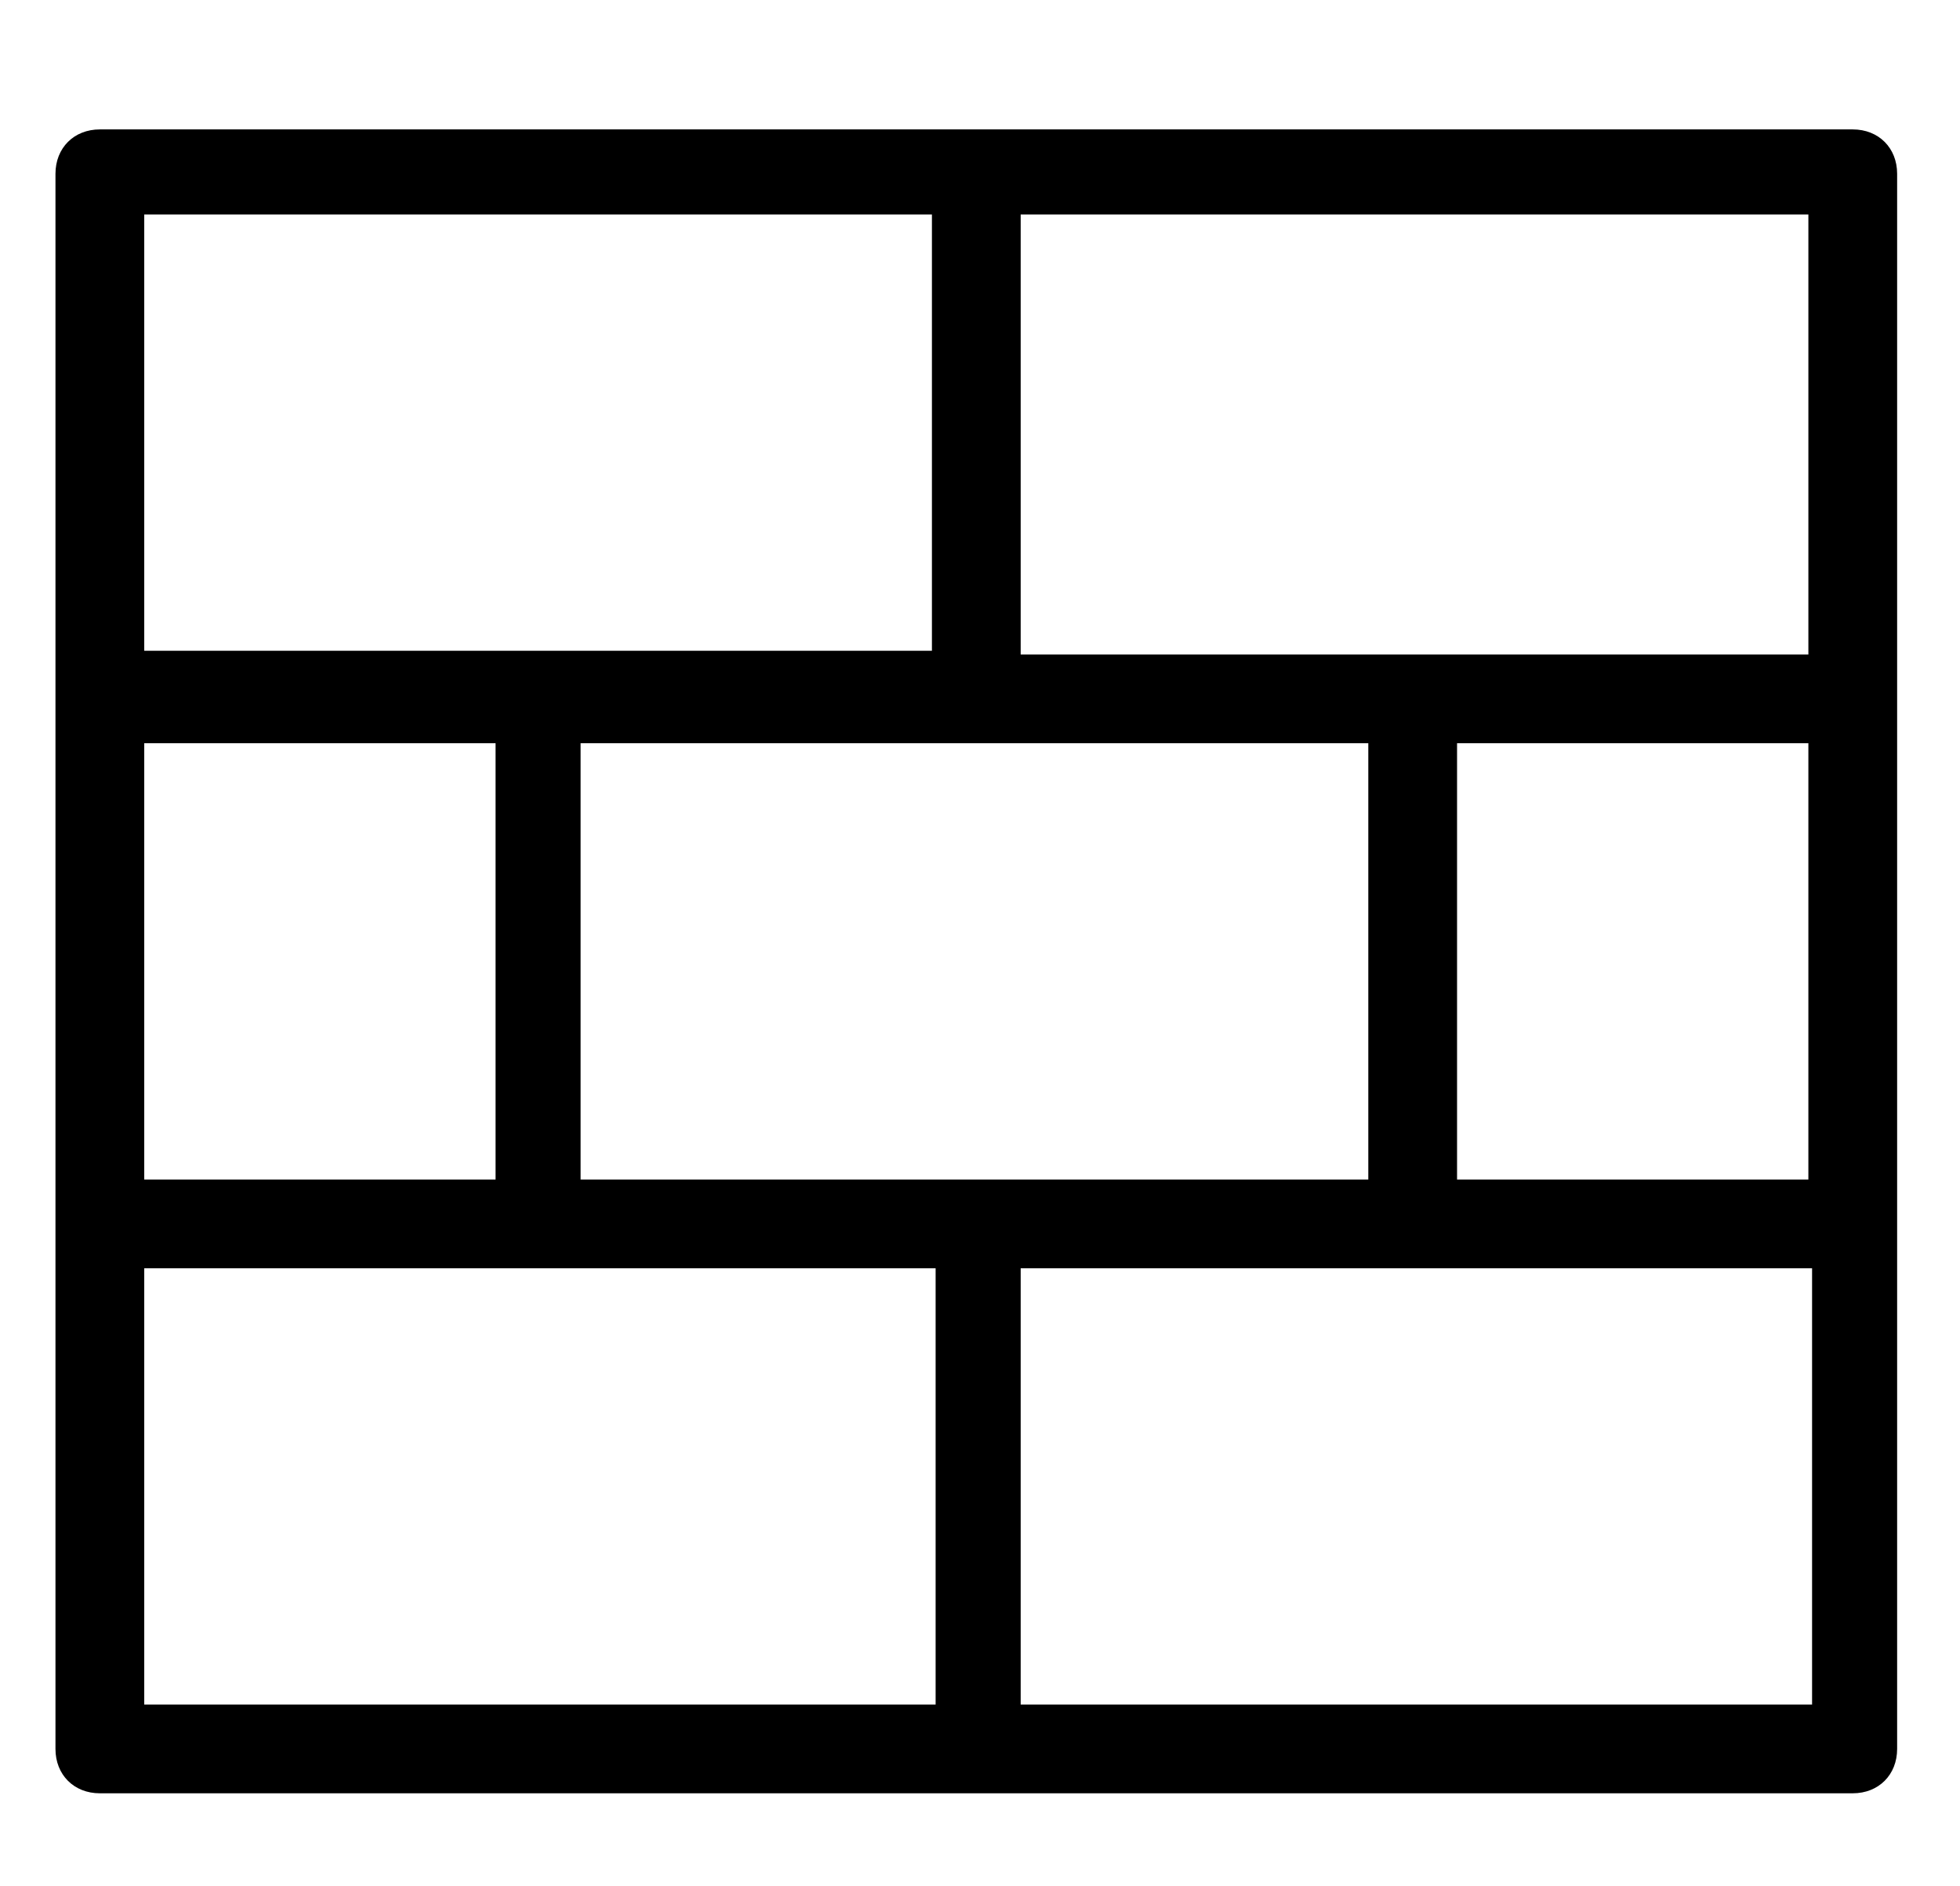 <svg xmlns="http://www.w3.org/2000/svg" viewBox="0 0 53 51"><path d="M3.9 5.8h21.3v11.8H3.9V5.8zm45 11.9H27.6V5.8h21.3v11.9zm0 28.4H27.6V34.3H49v11.8zm-45-11.8h21.4v11.8H3.9V34.3zm9.4-2.4H3.9V20.1h9.5v11.8zm35.6-11.8v11.8h-9.5V20.1h9.5zm-22.5 0H37v11.8H15.7V20.1h10.7zM2.7 48.5h47.4c.7 0 1.2-.5 1.2-1.2V4.7c0-.7-.5-1.2-1.2-1.2H2.7c-.7 0-1.2.5-1.2 1.2v42.6c0 .7.5 1.2 1.2 1.2z"/></svg>